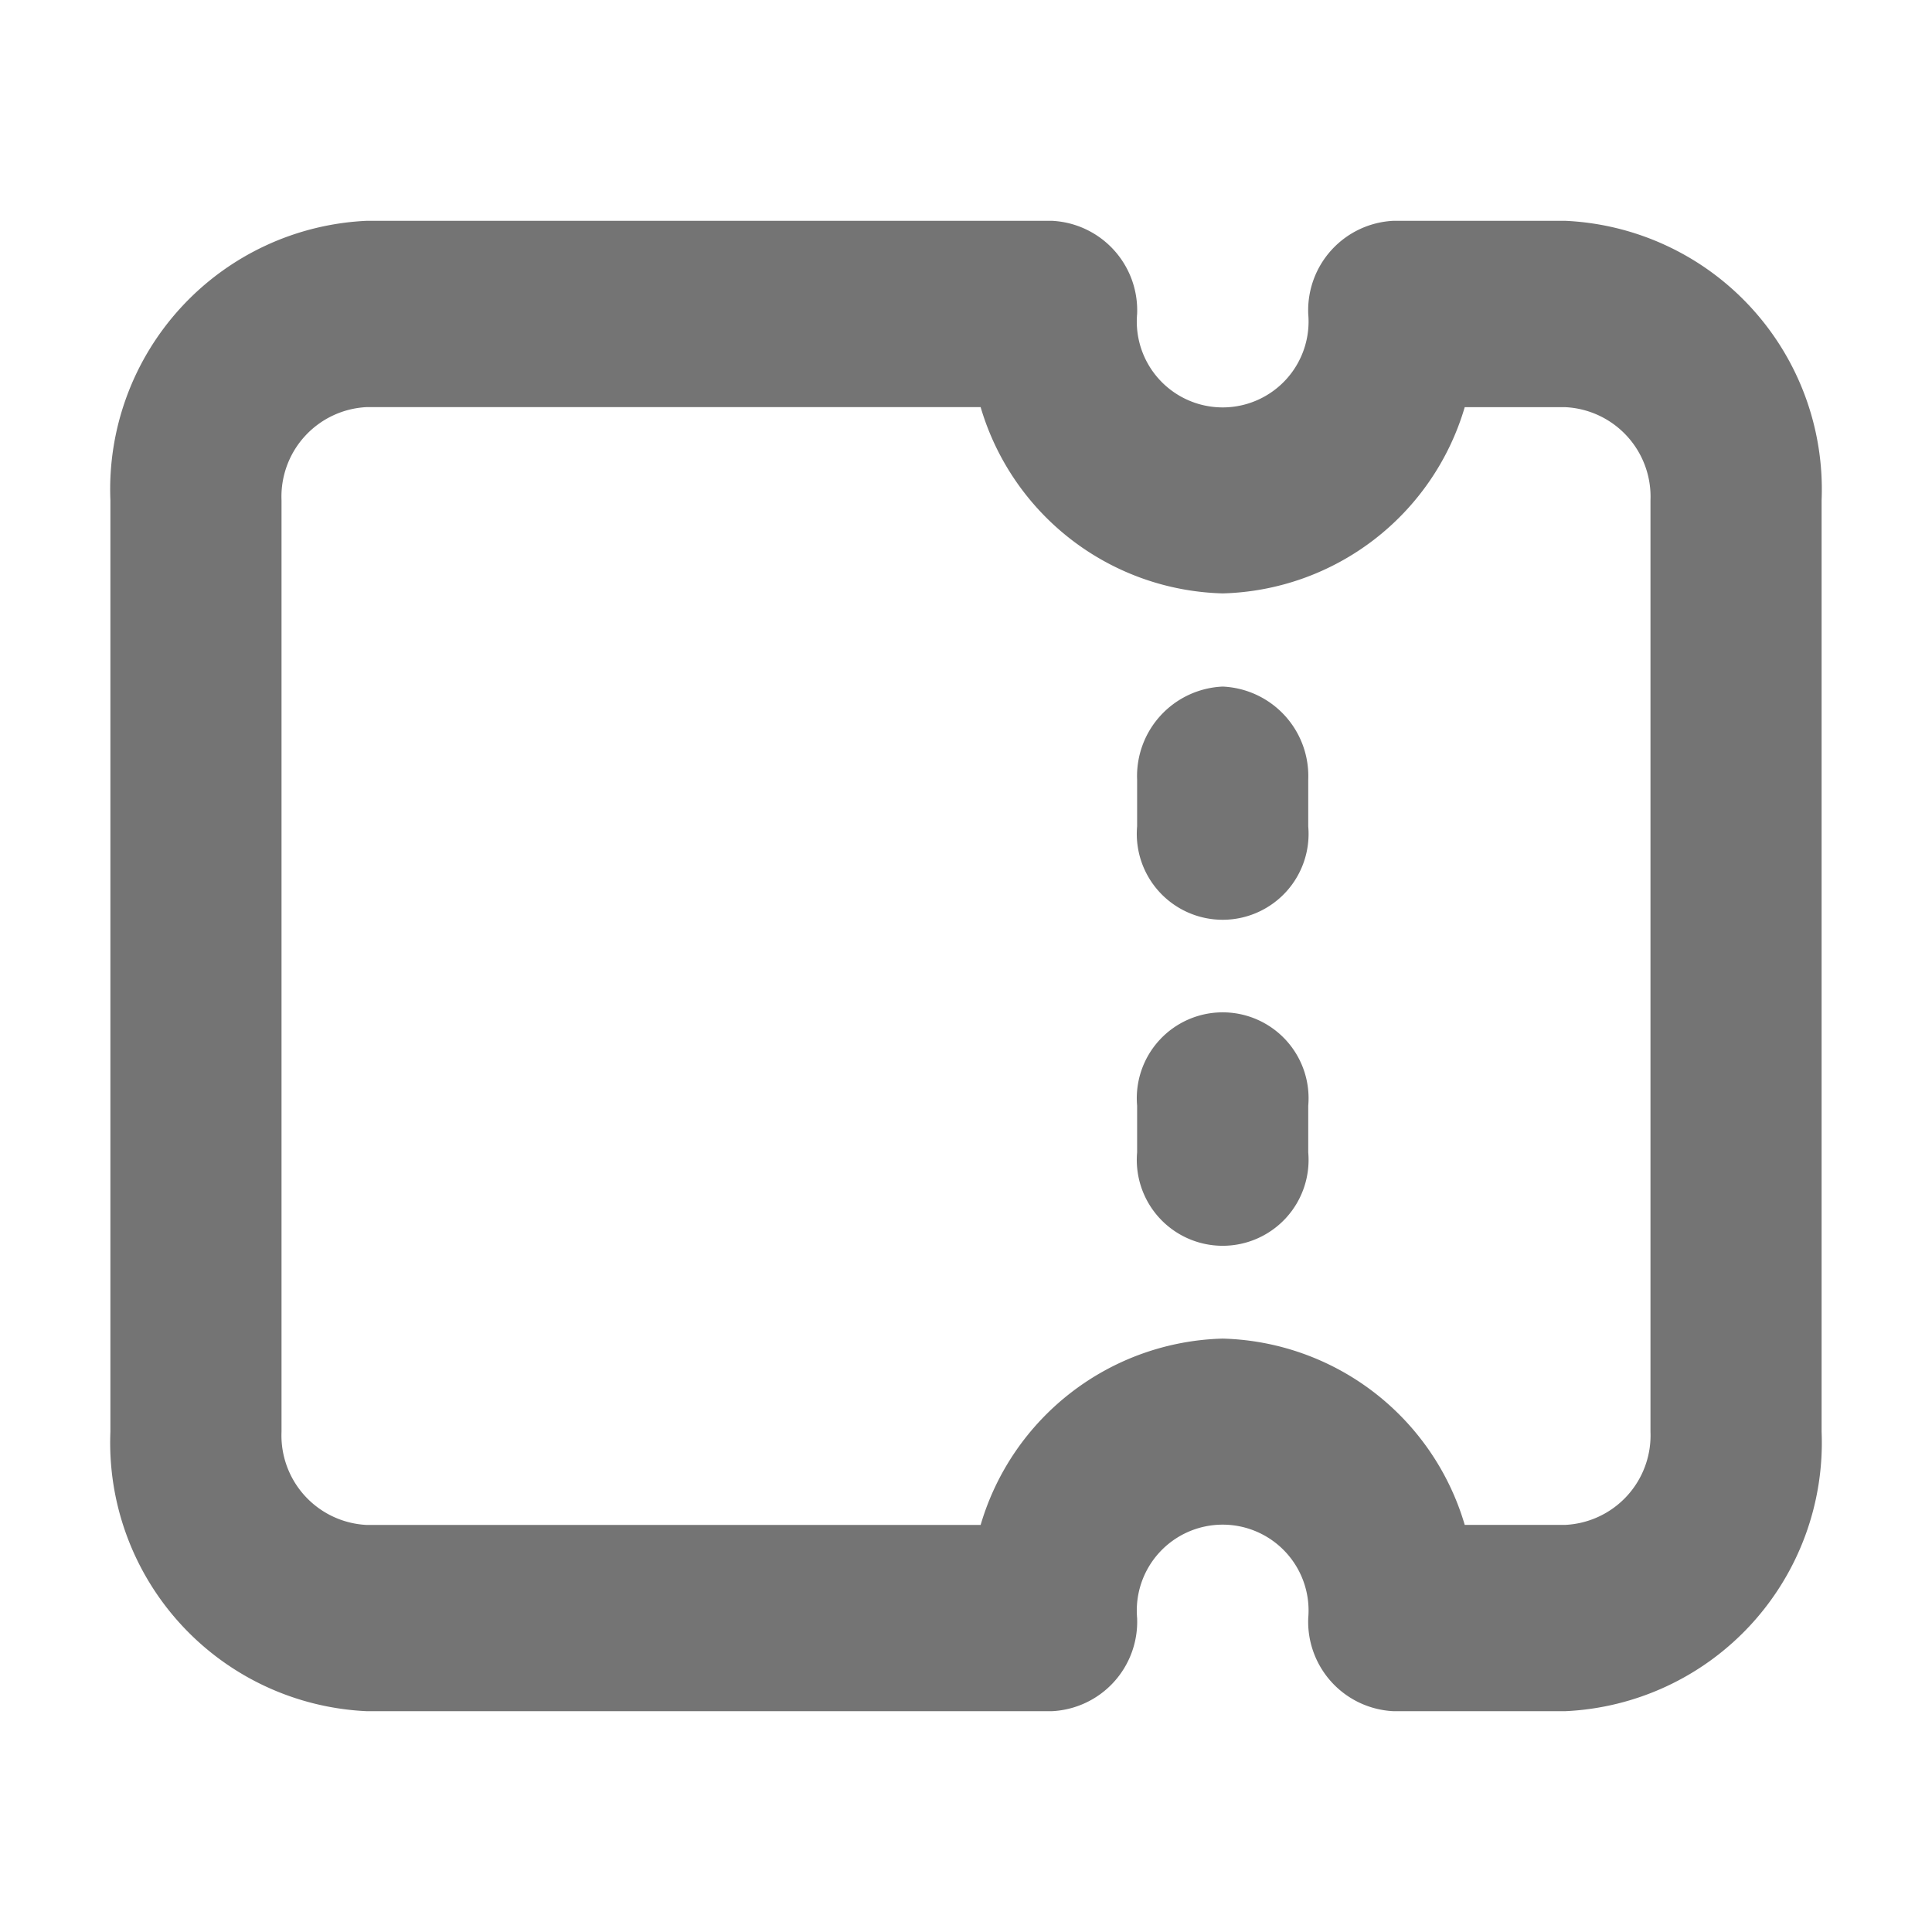 <svg id="Icon" xmlns="http://www.w3.org/2000/svg" width="35" height="35" viewBox="0 0 35 35">
  <g id="Business">
    <g id="ticket_line">
      <path id="MingCute" d="M35,0V35H0V0ZM18.366,33.918l-.017,0-.1.052-.028.005-.022-.005-.1-.052a.031.031,0,0,0-.034.008l-.006.016-.025.623.007.03.016.018.151.108.022.006.017-.006.151-.108.018-.023,0-.024-.025-.623A.031.031,0,0,0,18.366,33.918Zm.386-.164-.02,0-.269.135-.014.015,0,.016.026.626.007.019.012.01.293.135a.037.037,0,0,0,.042-.012l.006-.02-.05-.9A.037.037,0,0,0,18.752,33.754Zm-1.043,0a.034.034,0,0,0-.04.008l-.008.02-.05.9a.033.033,0,0,0,.024.034l.023,0,.293-.135.014-.012.006-.017L18,33.922l0-.018-.014-.013Z" fill="none"/>
      <path id="形状" d="M6.65,7.375A1.623,1.623,0,0,0,5.1,9.063V25.938a1.623,1.623,0,0,0,1.55,1.688H17.765A4.7,4.7,0,0,1,22.15,24.25a4.7,4.7,0,0,1,4.385,3.375H28.35a1.623,1.623,0,0,0,1.55-1.687V9.063a1.623,1.623,0,0,0-1.55-1.687H26.535A4.7,4.7,0,0,1,22.15,10.75a4.7,4.7,0,0,1-4.385-3.375ZM2,9.063A4.869,4.869,0,0,1,6.65,4h12.4A1.623,1.623,0,0,1,20.6,5.688a1.556,1.556,0,1,0,3.1,0A1.623,1.623,0,0,1,25.25,4h3.1A4.869,4.869,0,0,1,33,9.063V25.938A4.869,4.869,0,0,1,28.35,31h-3.1a1.623,1.623,0,0,1-1.55-1.687,1.556,1.556,0,1,0-3.1,0A1.623,1.623,0,0,1,19.05,31H6.65A4.869,4.869,0,0,1,2,25.938Zm20.15,3.375a1.623,1.623,0,0,1,1.55,1.688v.844a1.556,1.556,0,1,1-3.1,0v-.844A1.623,1.623,0,0,1,22.15,12.438Zm1.55,7.594a1.556,1.556,0,1,0-3.1,0v.844a1.556,1.556,0,1,0,3.1,0Z" transform="translate(0)" fill="#747474" fill-rule="evenodd"/>
    </g>
  </g>
</svg>
